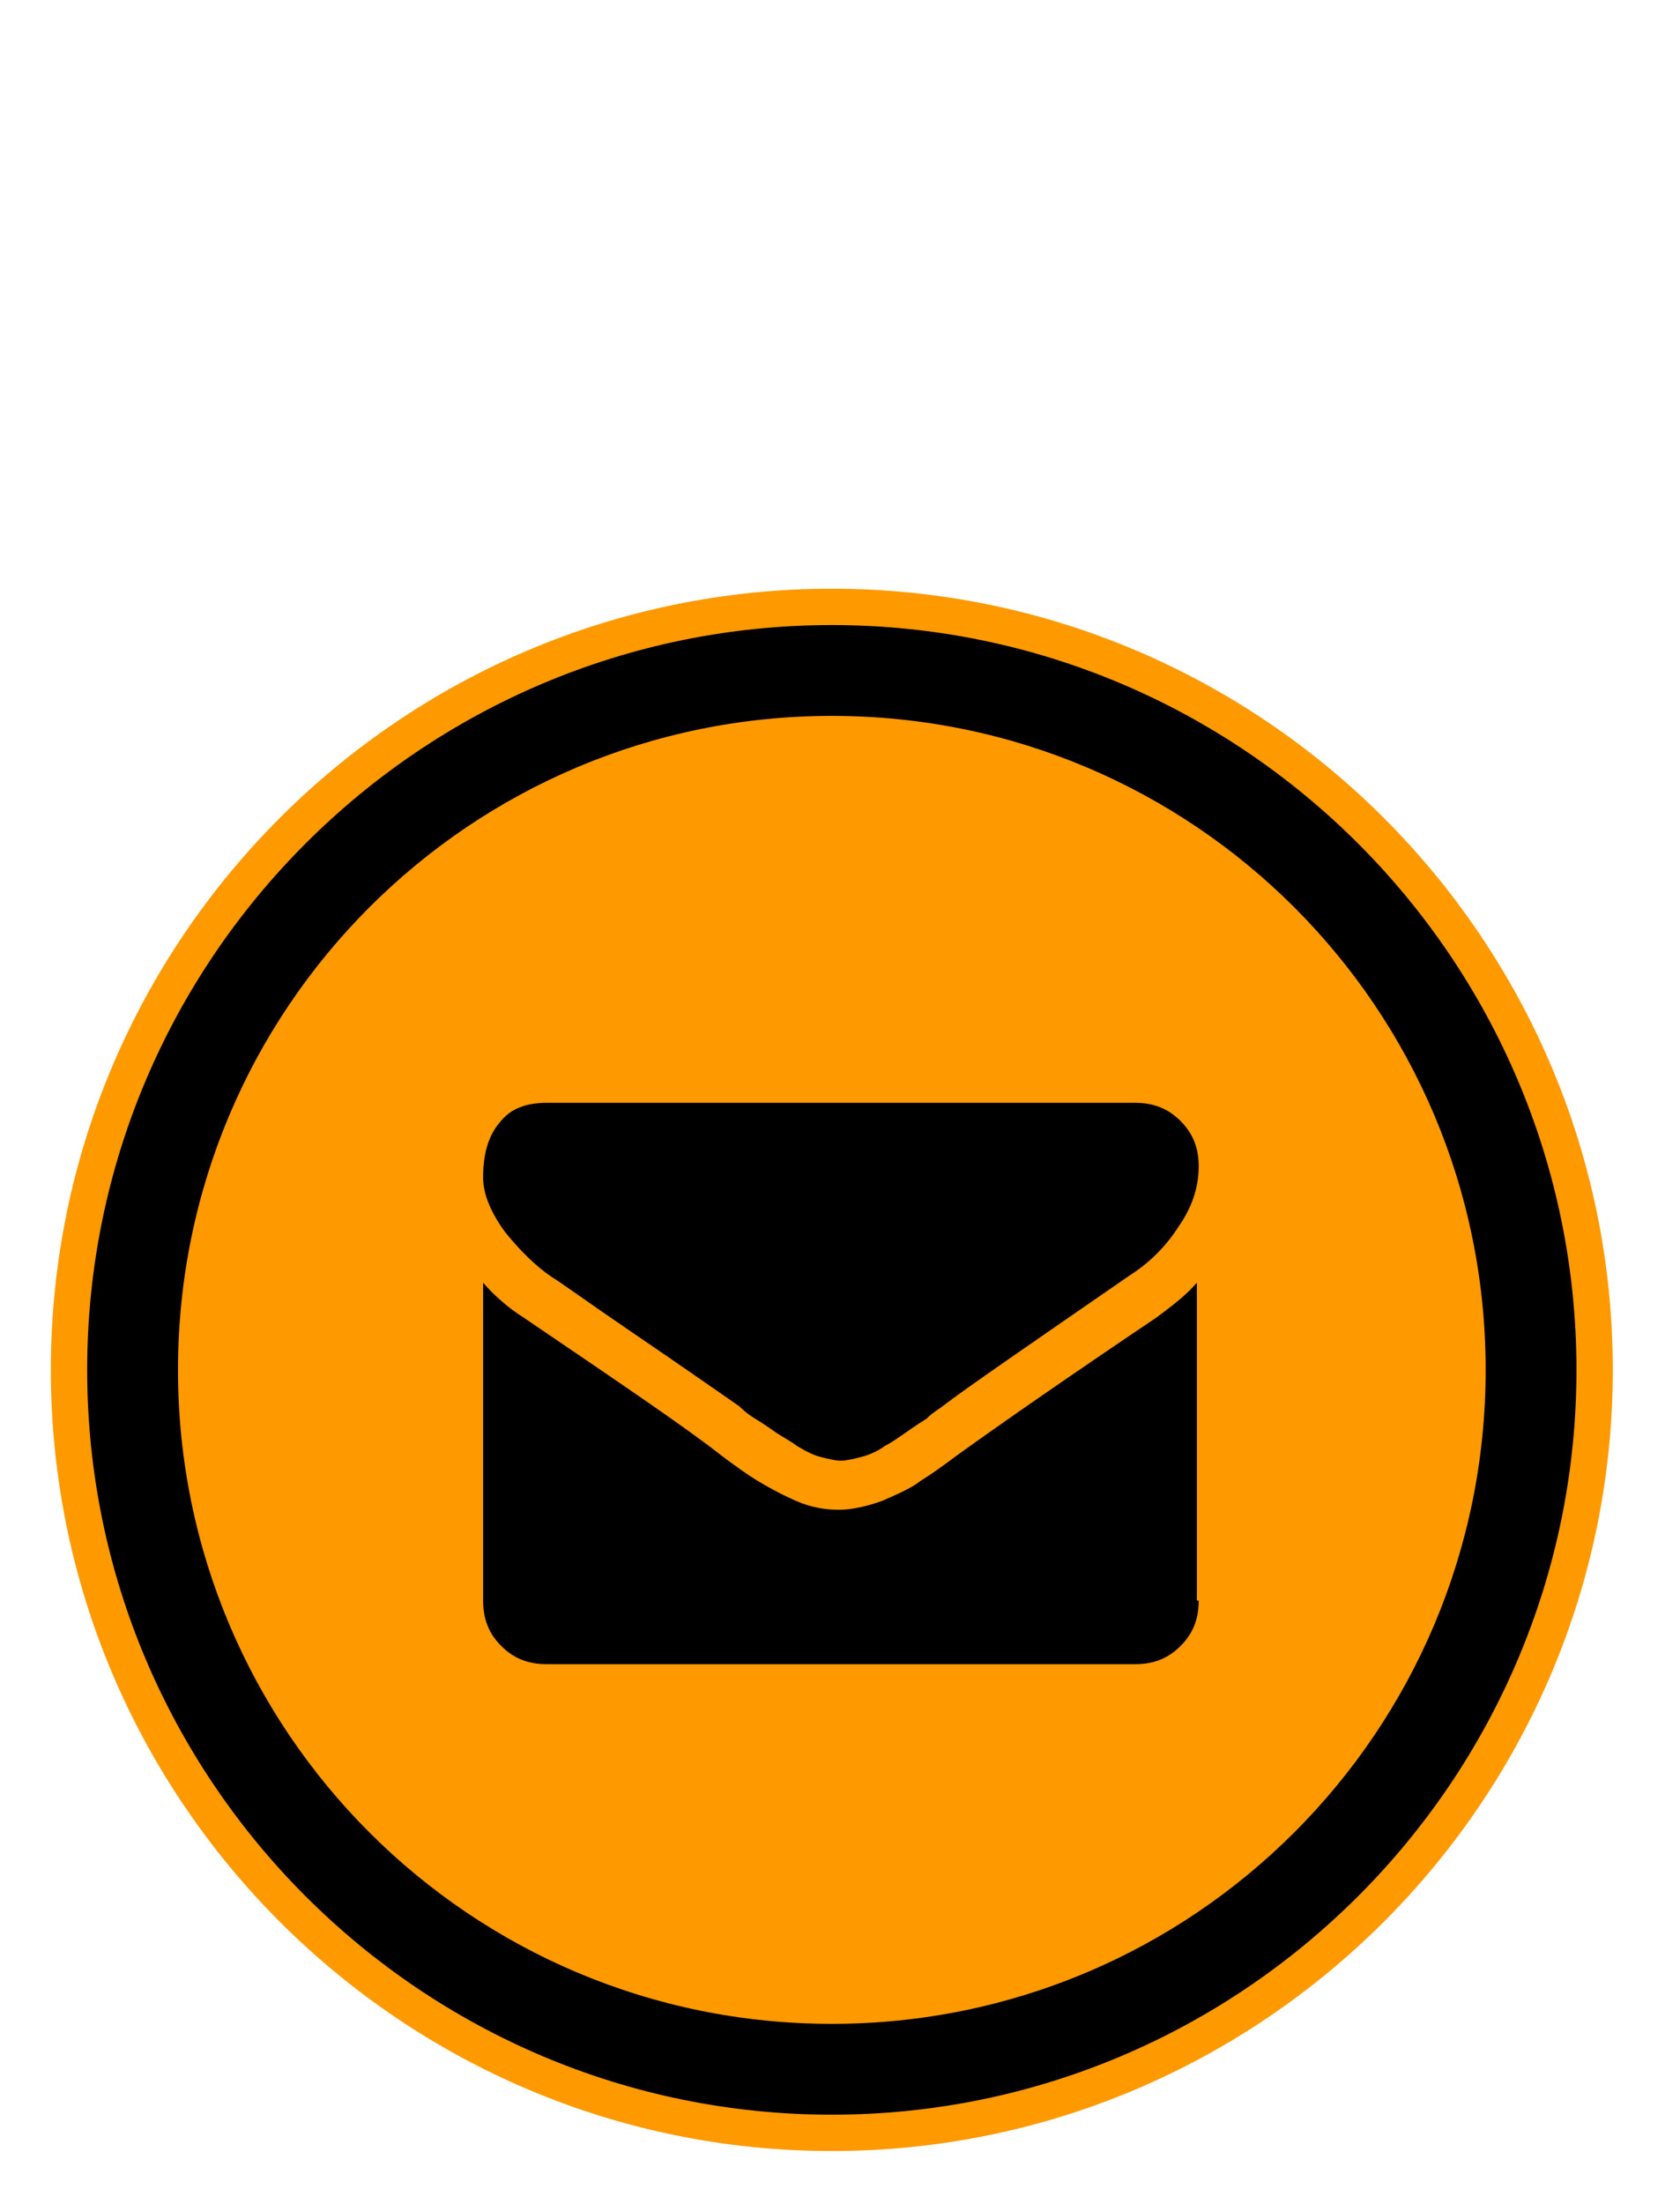 <svg xmlns="http://www.w3.org/2000/svg" viewBox="0 0 92.5 91.8" preserveAspectRatio="xMinYMax " width="70" heigth="70"><g stroke="transparent" stroke-miterlimit="10"><circle cx="46.1" cy="46.2" r="42.3"/><g fill="#FF9900"><path d="M45.8 88.9c-23.7 0-43-19.3-43-43s19.3-43 43-43 43 19.3 43 43-19.3 43-43 43zm0-84c-22.6 0-41 18.4-41 41s18.4 41 41 41 41-18.4 41-41-18.4-41-41-41z"/><path d="M45.8 9.9c-19.9 0-36 16.1-36 36s16.1 36 36 36 36-16.1 36-36-16.1-36-36-36zM27.5 32.3c.6-.8 1.5-1.1 2.6-1.1h32.4c1 0 1.8.3 2.5 1s1 1.5 1 2.5c0 1.2-.4 2.3-1.1 3.3-.7 1.1-1.6 2-2.7 2.7-5.5 3.8-9 6.2-10.3 7.2-.1.1-.5.3-.9.7-.5.3-.9.6-1.2.8-.3.2-.7.5-1.1.7-.4.3-.9.5-1.3.6-.4.1-.8.2-1.1.2-.3 0-.7-.1-1.1-.2-.4-.1-.8-.3-1.3-.6-.4-.3-.8-.5-1.1-.7-.3-.2-.7-.5-1.2-.8-.5-.3-.8-.6-.9-.7-1.3-.9-3.3-2.3-5.8-4-2.5-1.7-4-2.8-4.5-3.1-.9-.6-1.8-1.5-2.6-2.5-.8-1.1-1.2-2.1-1.2-3 0-1.3.3-2.3.9-3zM66 58.6c0 1-.3 1.8-1 2.5s-1.5 1-2.5 1H30.1c-1 0-1.8-.3-2.5-1s-1-1.5-1-2.5V41.1c.6.7 1.4 1.4 2.2 1.9 5.3 3.6 9 6.1 10.9 7.6.8.6 1.5 1.1 2 1.4.5.3 1.2.7 2.1 1.1.9.4 1.7.5 2.4.5s1.6-.2 2.4-.5c.9-.4 1.6-.7 2.1-1.1.5-.3 1.2-.8 2-1.4 2.5-1.8 6.1-4.3 11-7.6.8-.6 1.6-1.2 2.2-1.9v17.5z"/></g></g></svg>